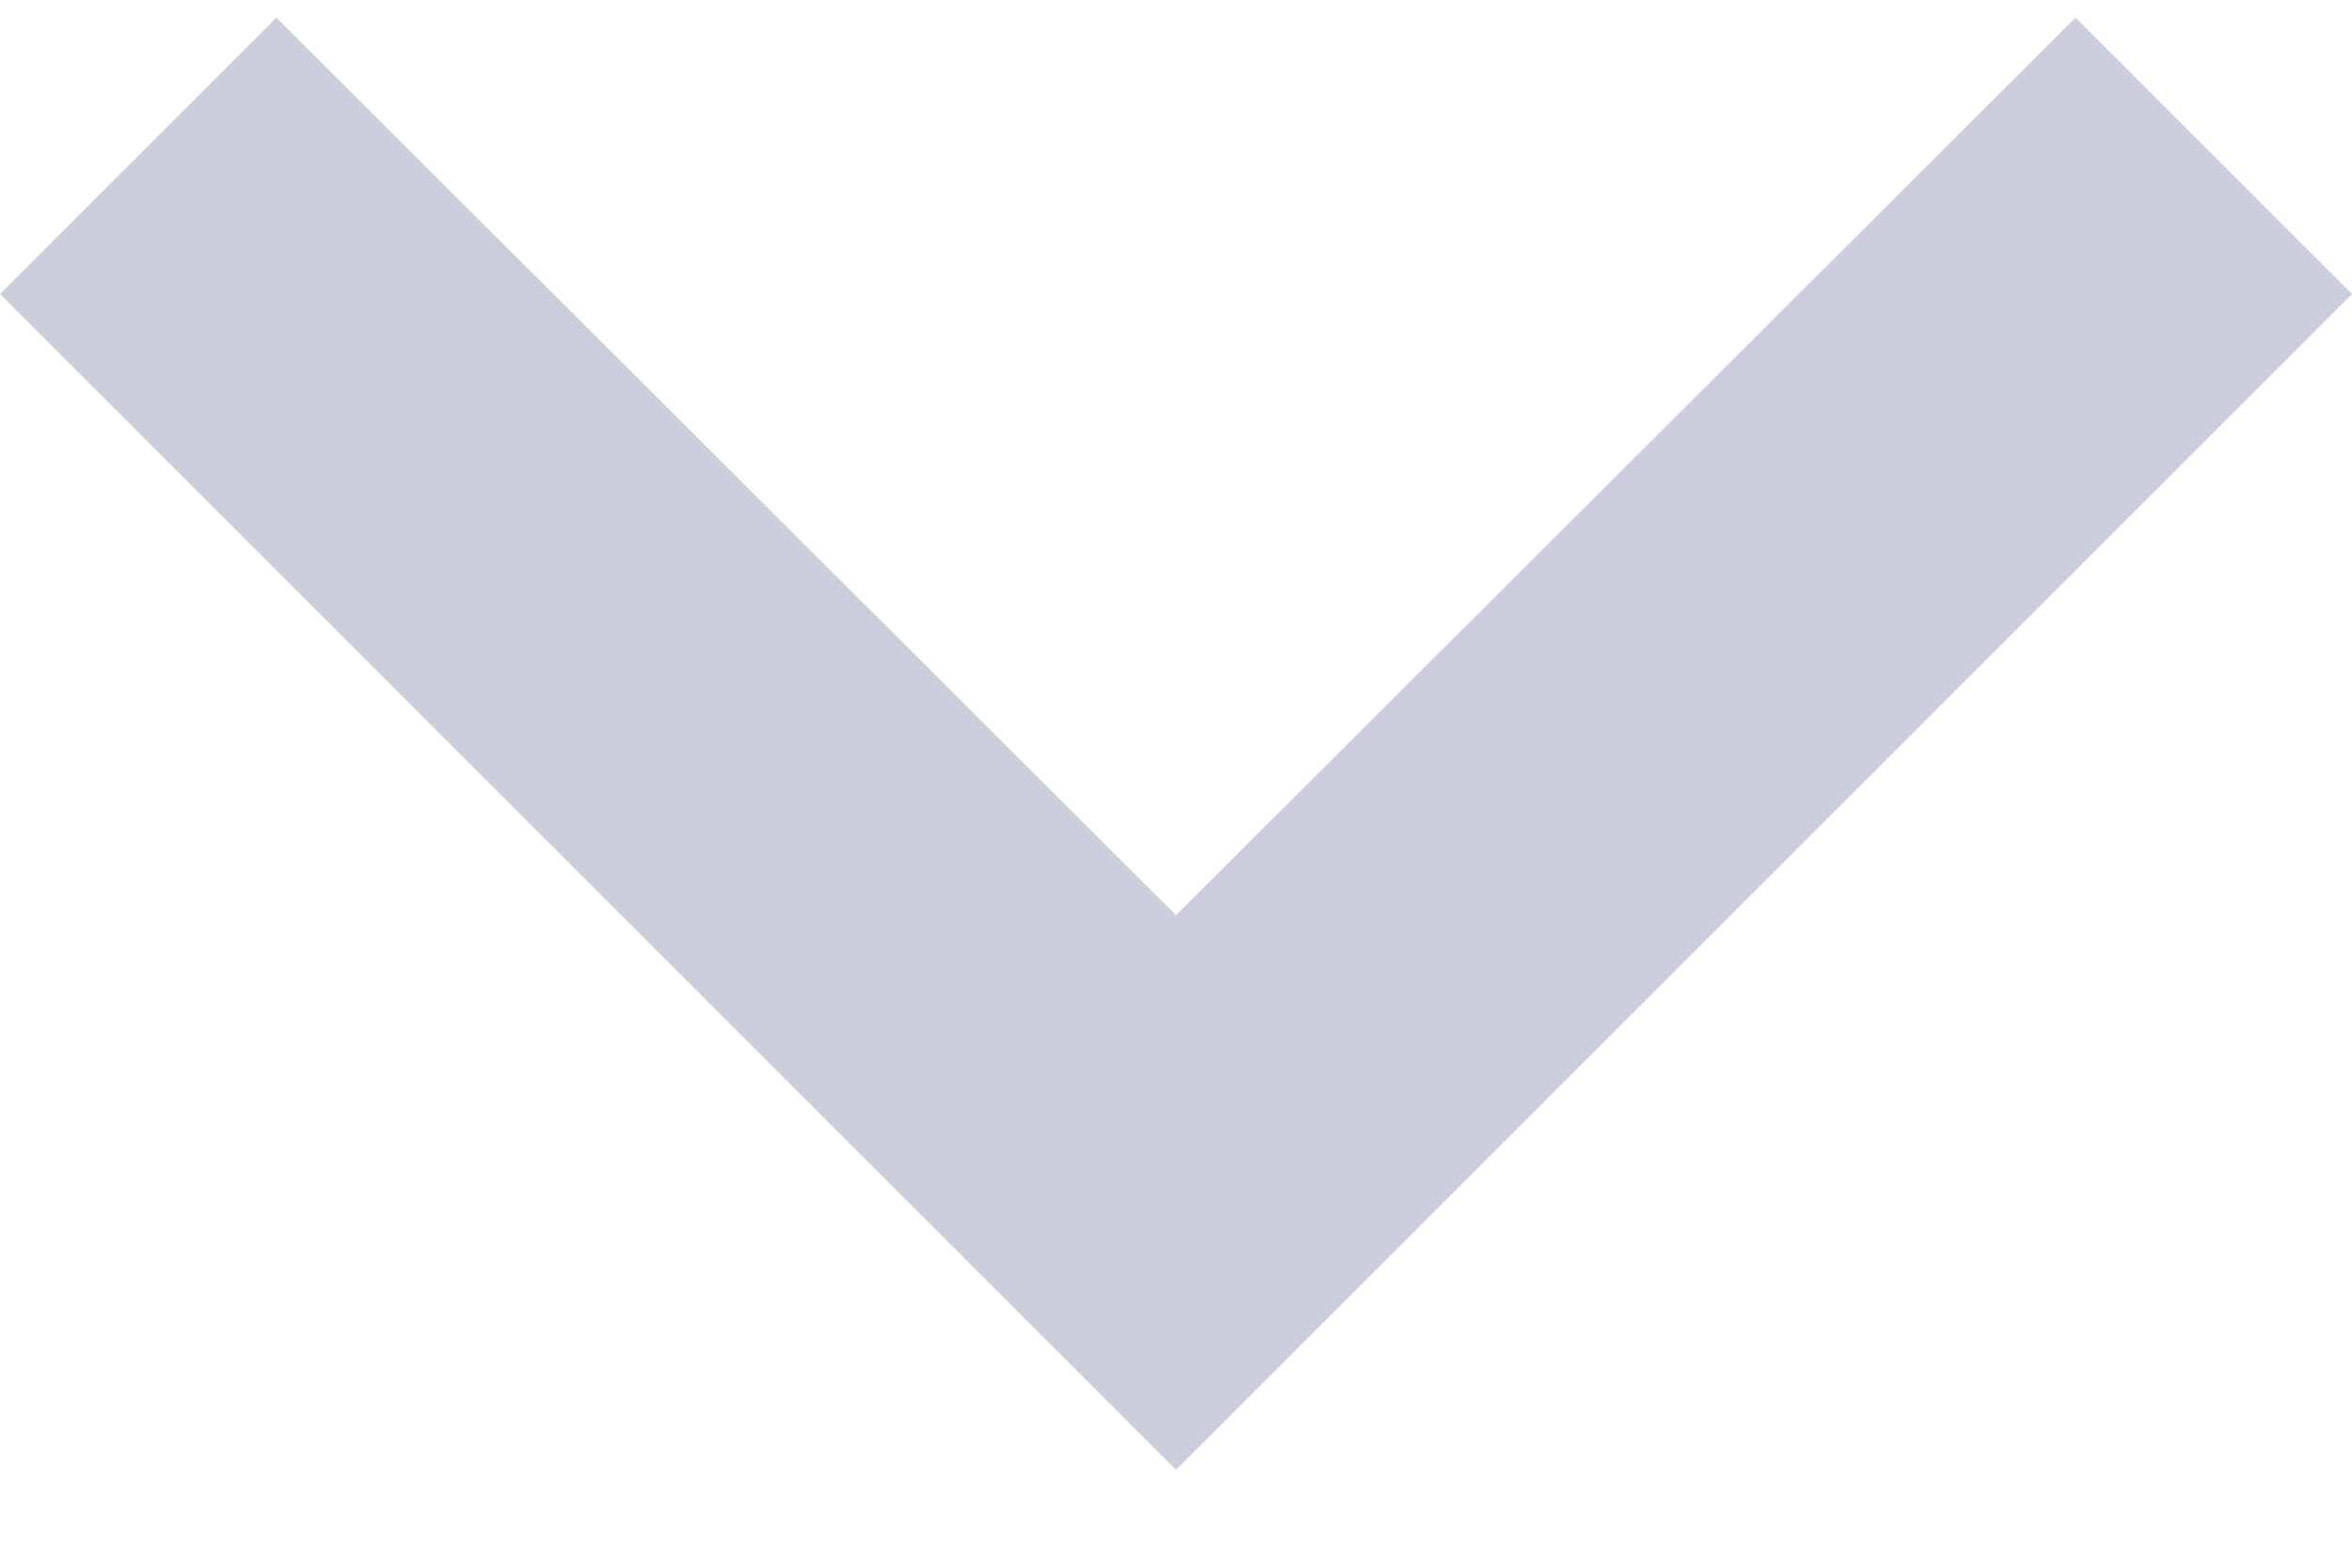 <svg id="arrow__down" width="12" height="8" viewBox="0 0 12 8" fill="none" xmlns="http://www.w3.org/2000/svg">
<path d="M1.41 0.09L7.15493e-08 1.5L6 7.5L12 1.5L10.59 0.09L6 4.67L1.41 0.09Z" fill="#CCCEDD"/>
</svg>
